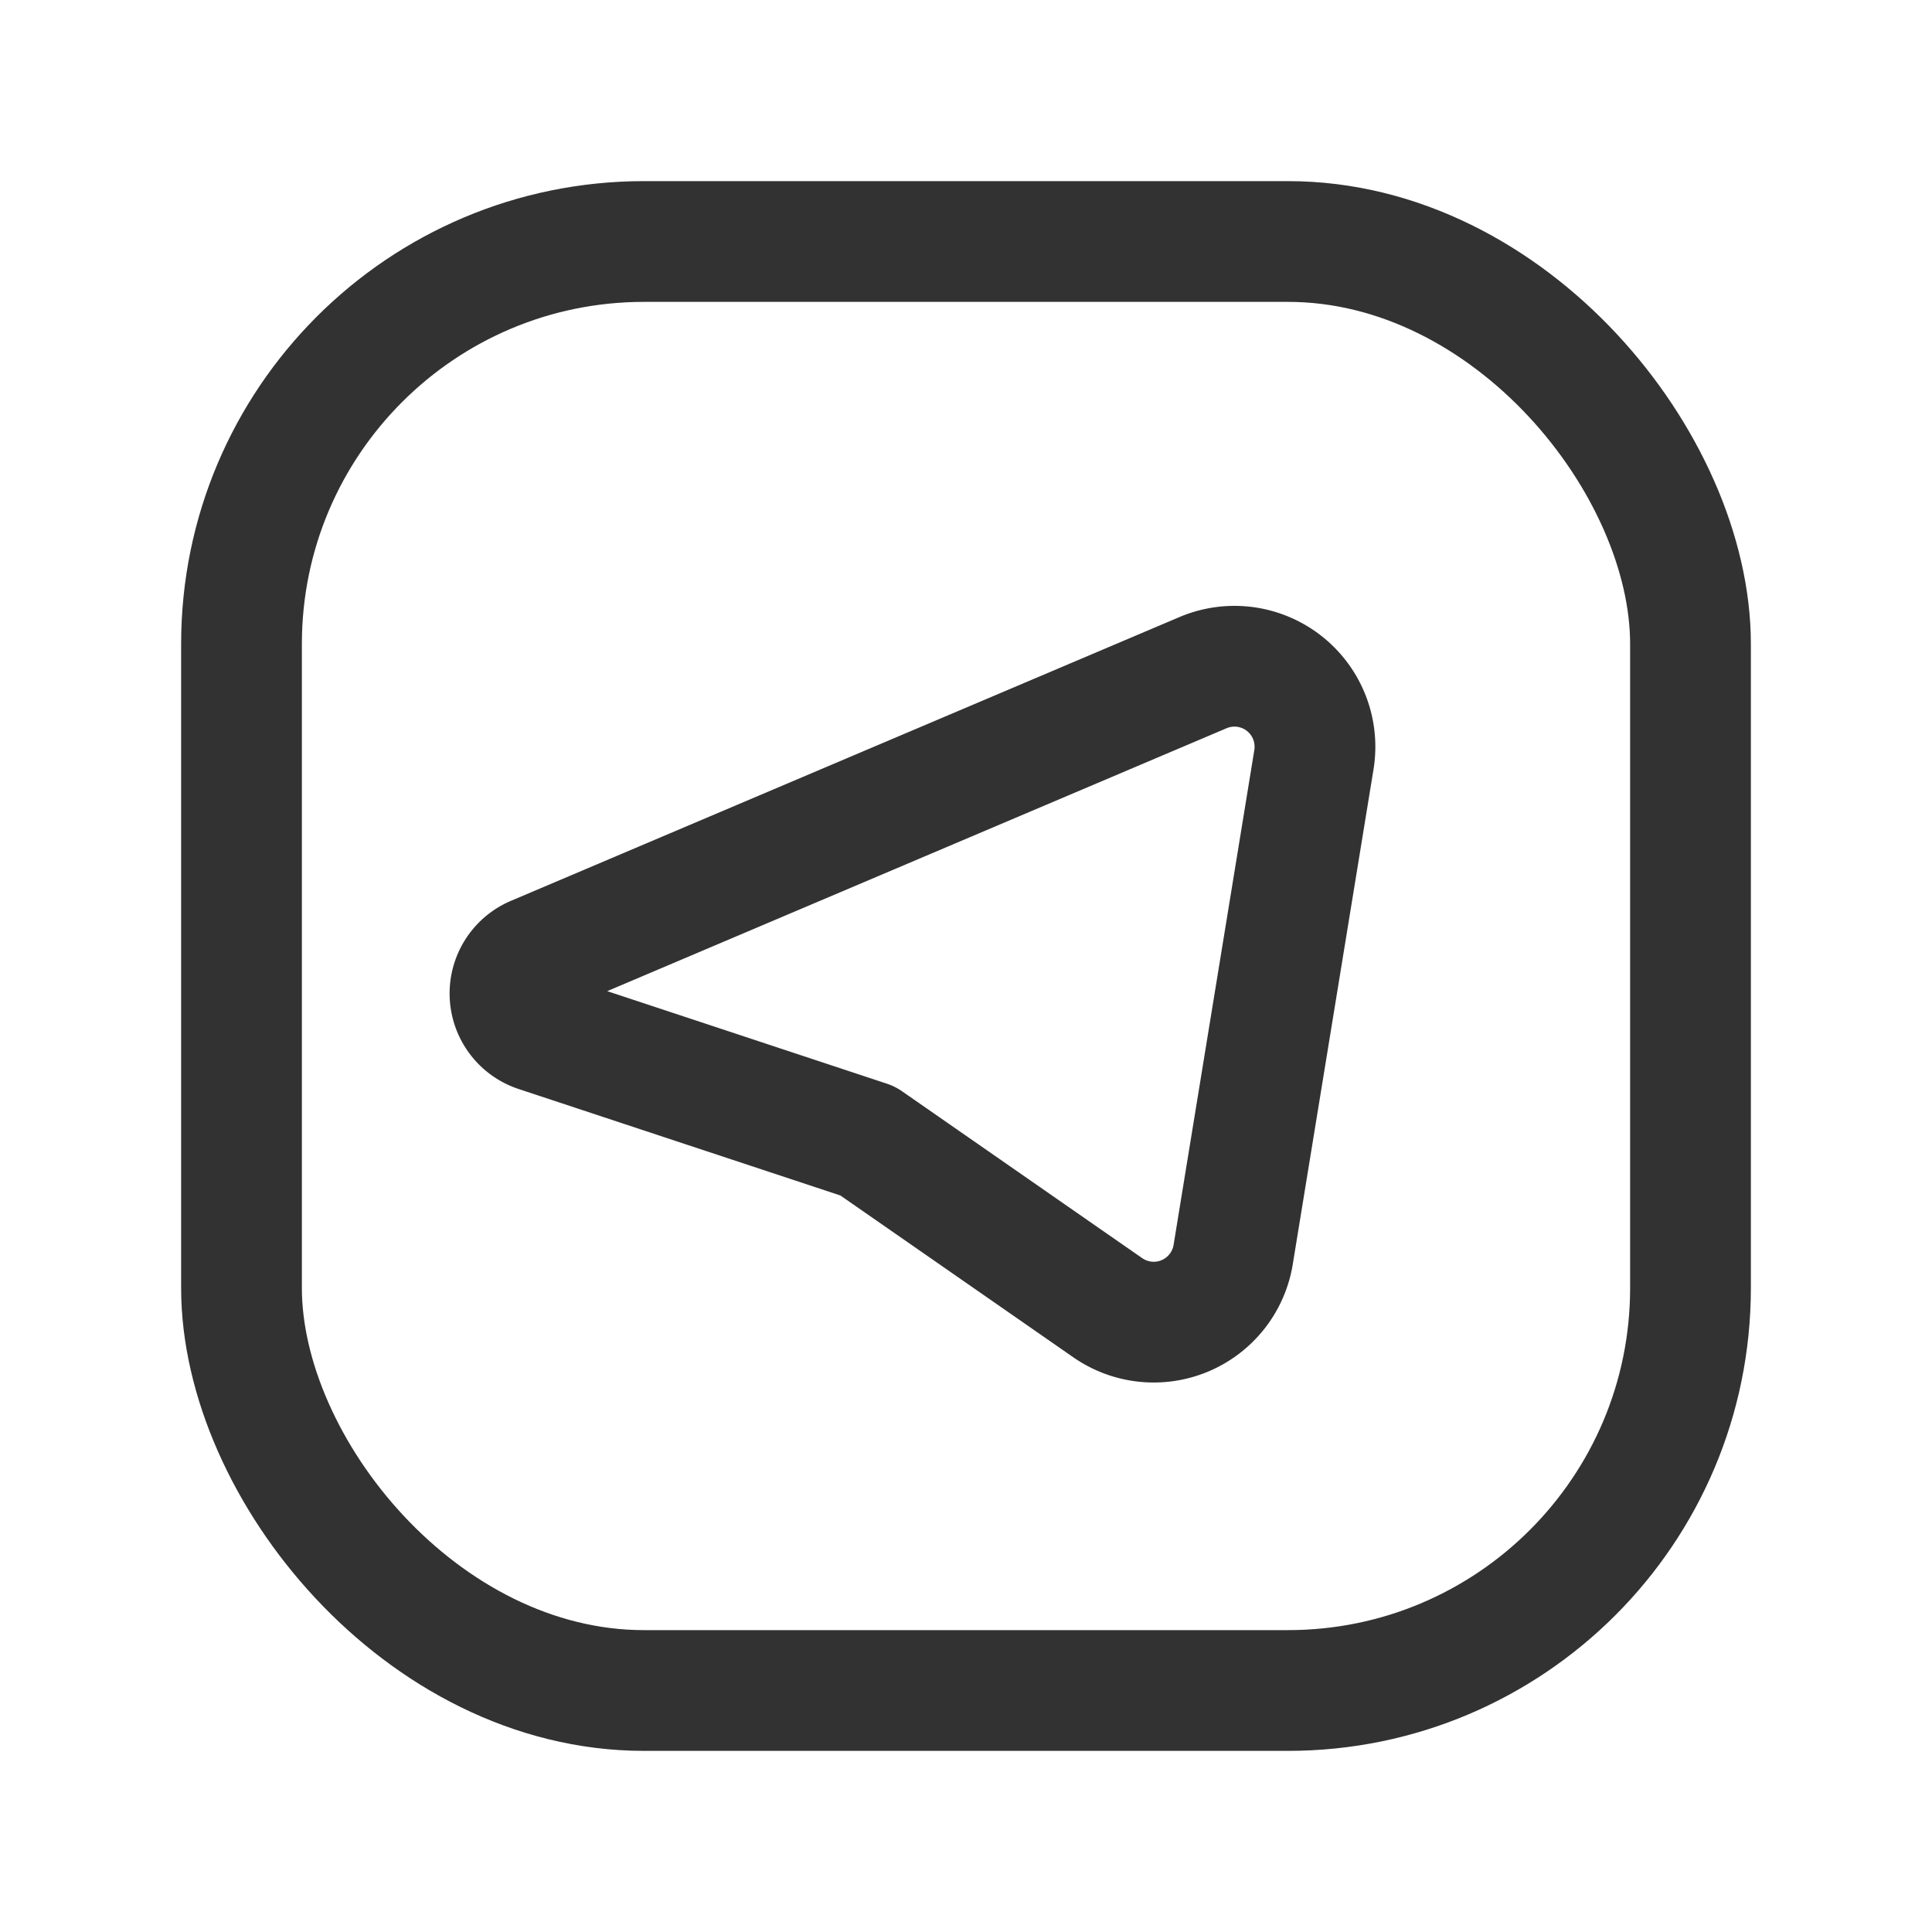 <svg xmlns="http://www.w3.org/2000/svg" viewBox="0 0 24 24"><path d="M10.779,14.173,6.678,12.816a.5.5,0,0,1-.038-.935l8.304-3.525a1,1,0,0,1,1.378,1.081l-1.003,6.148a1,1,0,0,1-1.558.66Z" fill="none" stroke="#323232" stroke-linecap="round" stroke-linejoin="round" stroke-width="1.5"/><rect x="3" y="3" width="18" height="18" rx="5" stroke-width="1.5" stroke="#323232" stroke-linecap="round" stroke-linejoin="round" fill="none"/></svg>